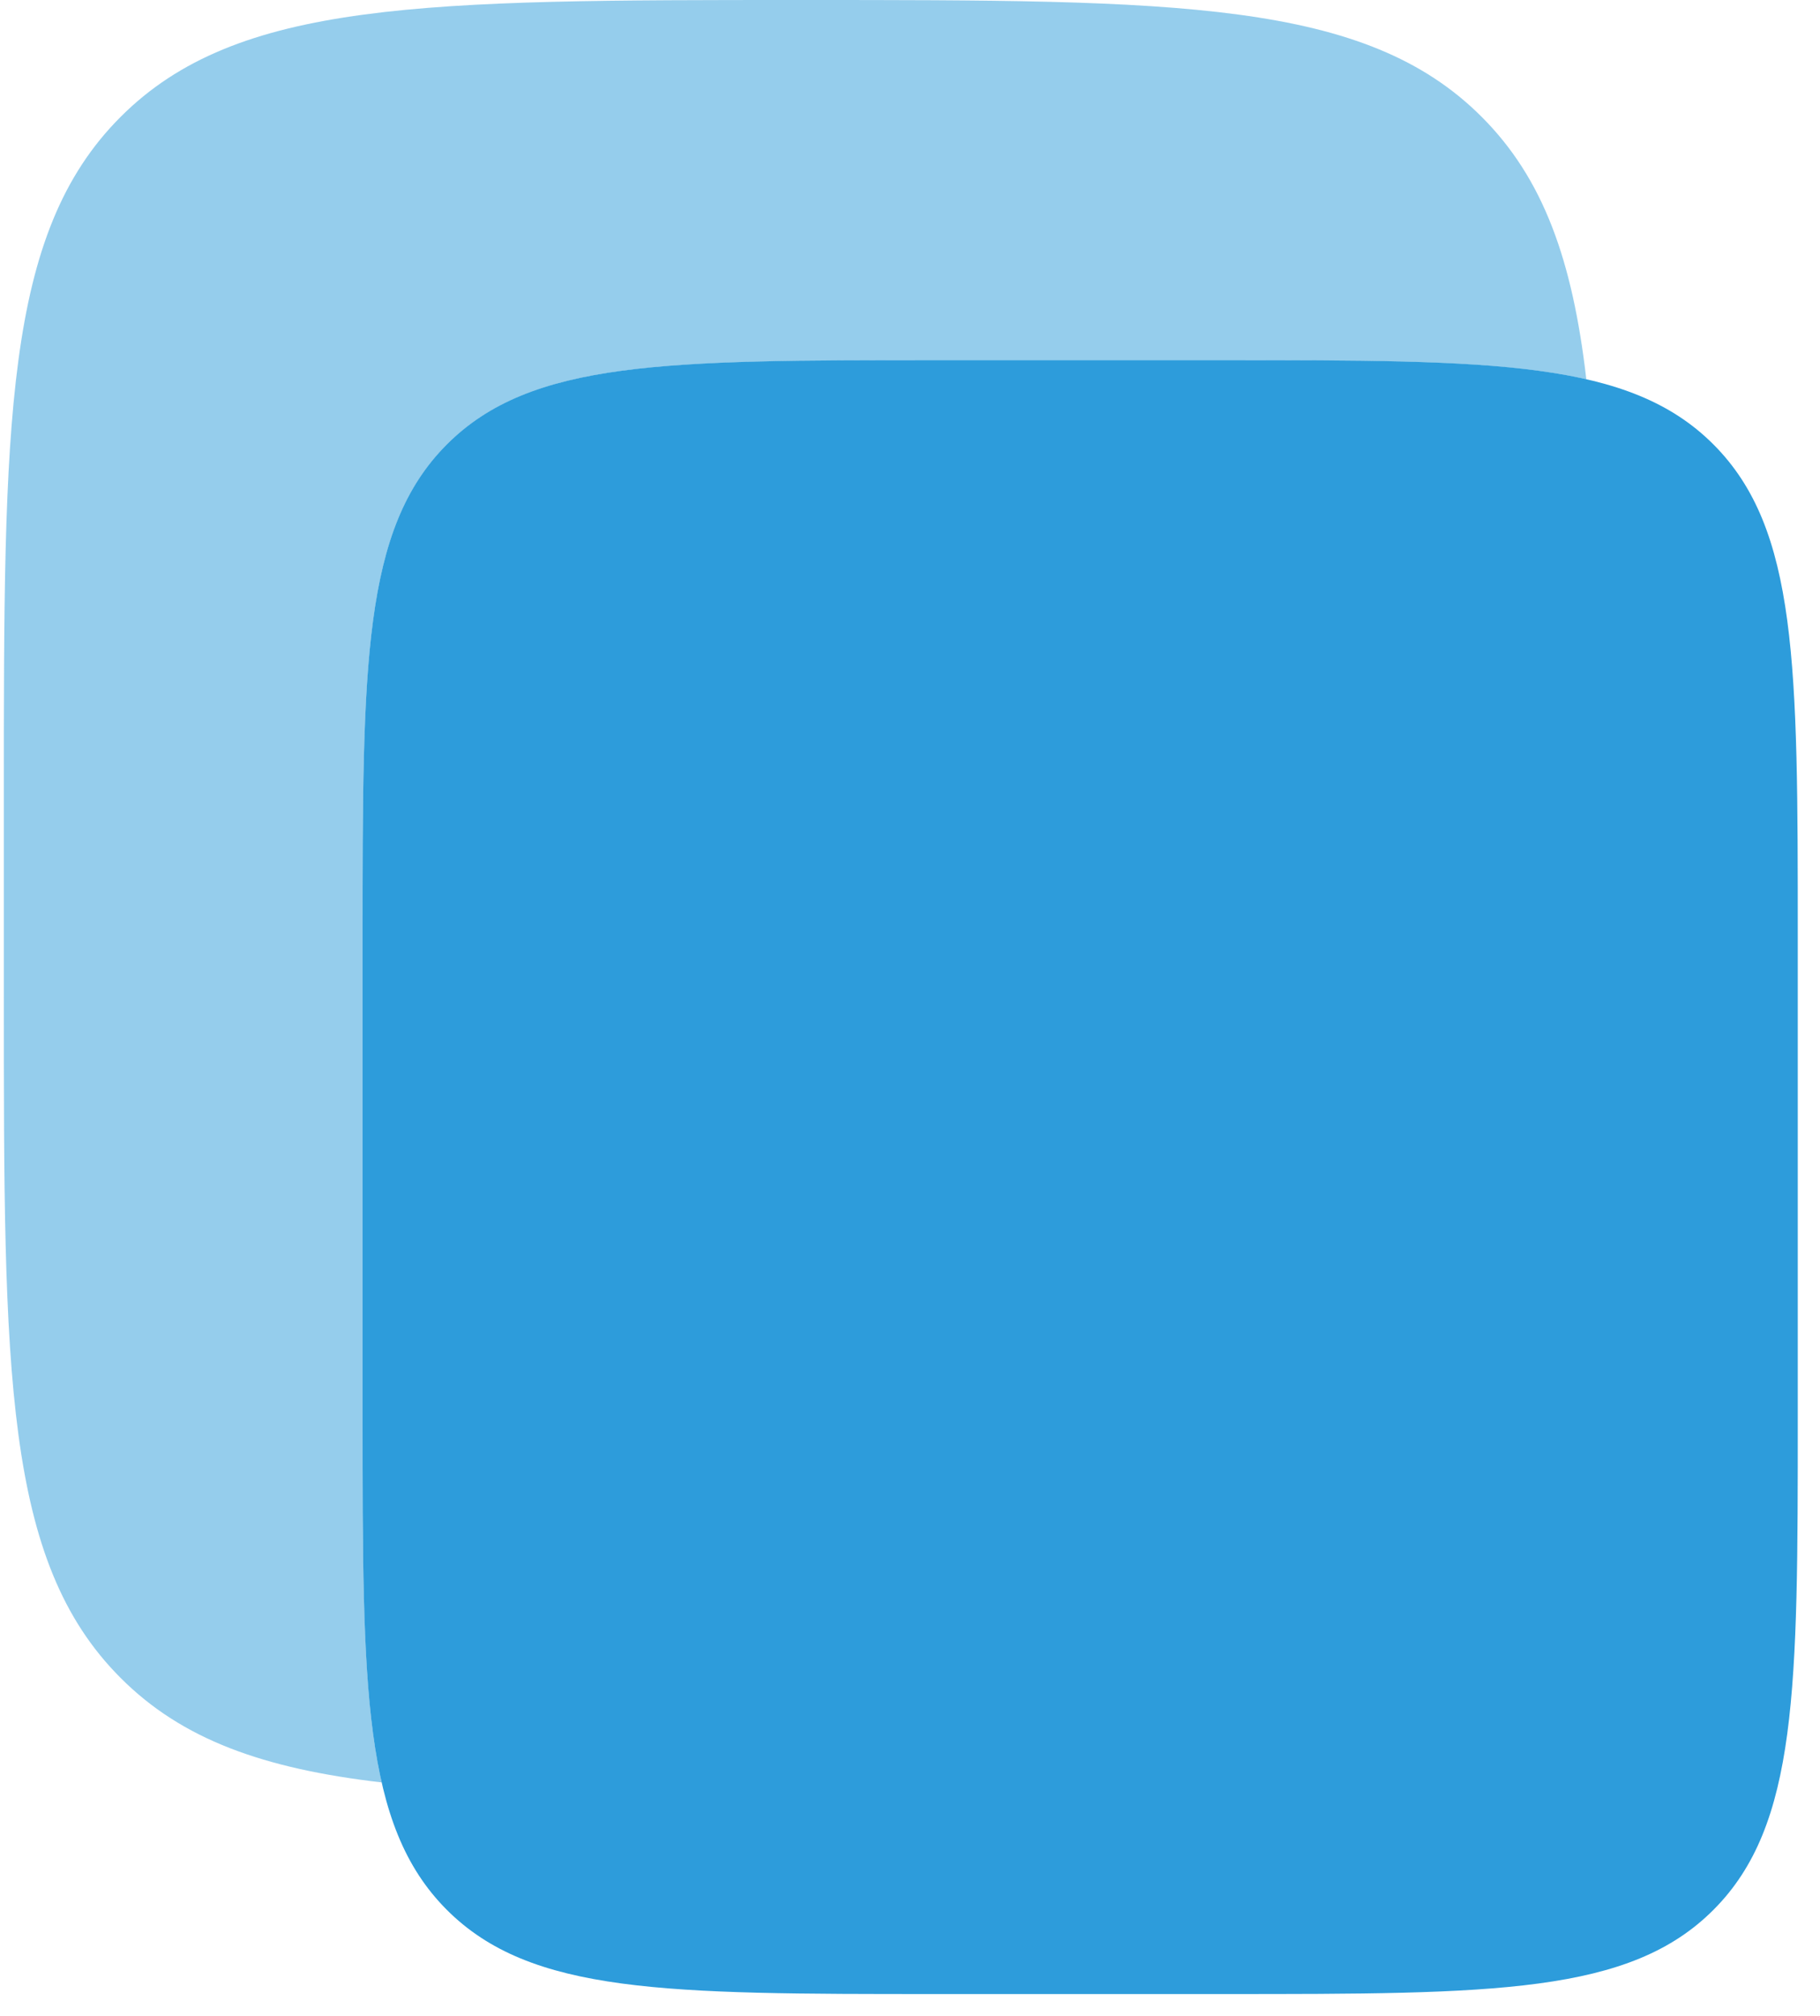 <svg width="28" height="31" viewBox="0 0 28 31" fill="none" xmlns="http://www.w3.org/2000/svg">
<path d="M5.578 14.406C5.578 10.226 5.578 8.137 6.871 6.838C8.165 5.539 10.246 5.539 14.41 5.539H18.826C22.989 5.539 25.07 5.539 26.364 6.838C27.658 8.137 27.658 10.226 27.658 14.406V21.797C27.658 25.977 27.658 28.067 26.364 29.366C25.071 30.664 22.989 30.664 18.826 30.664H14.41C10.246 30.664 8.165 30.664 6.871 29.366C5.578 28.067 5.578 25.977 5.578 21.797V14.406Z" fill="#2D9CDB"/>
<path opacity="0.5" d="M1.856 1.797C0.059 3.593 0.059 6.484 0.059 12.267V15.333C0.059 21.116 0.059 24.007 1.856 25.803C2.802 26.751 4.053 27.198 5.873 27.41C5.579 26.122 5.579 24.349 5.579 21.798V14.409C5.579 10.229 5.579 8.139 6.871 6.84C8.165 5.541 10.246 5.541 14.411 5.541H18.827C21.36 5.541 23.12 5.541 24.405 5.833C24.193 4.004 23.746 2.748 22.795 1.797C20.999 -1.82788e-07 18.108 0 12.325 0C6.543 0 3.651 -1.82788e-07 1.856 1.797Z" fill="#2D9CDB"/>
</svg>
